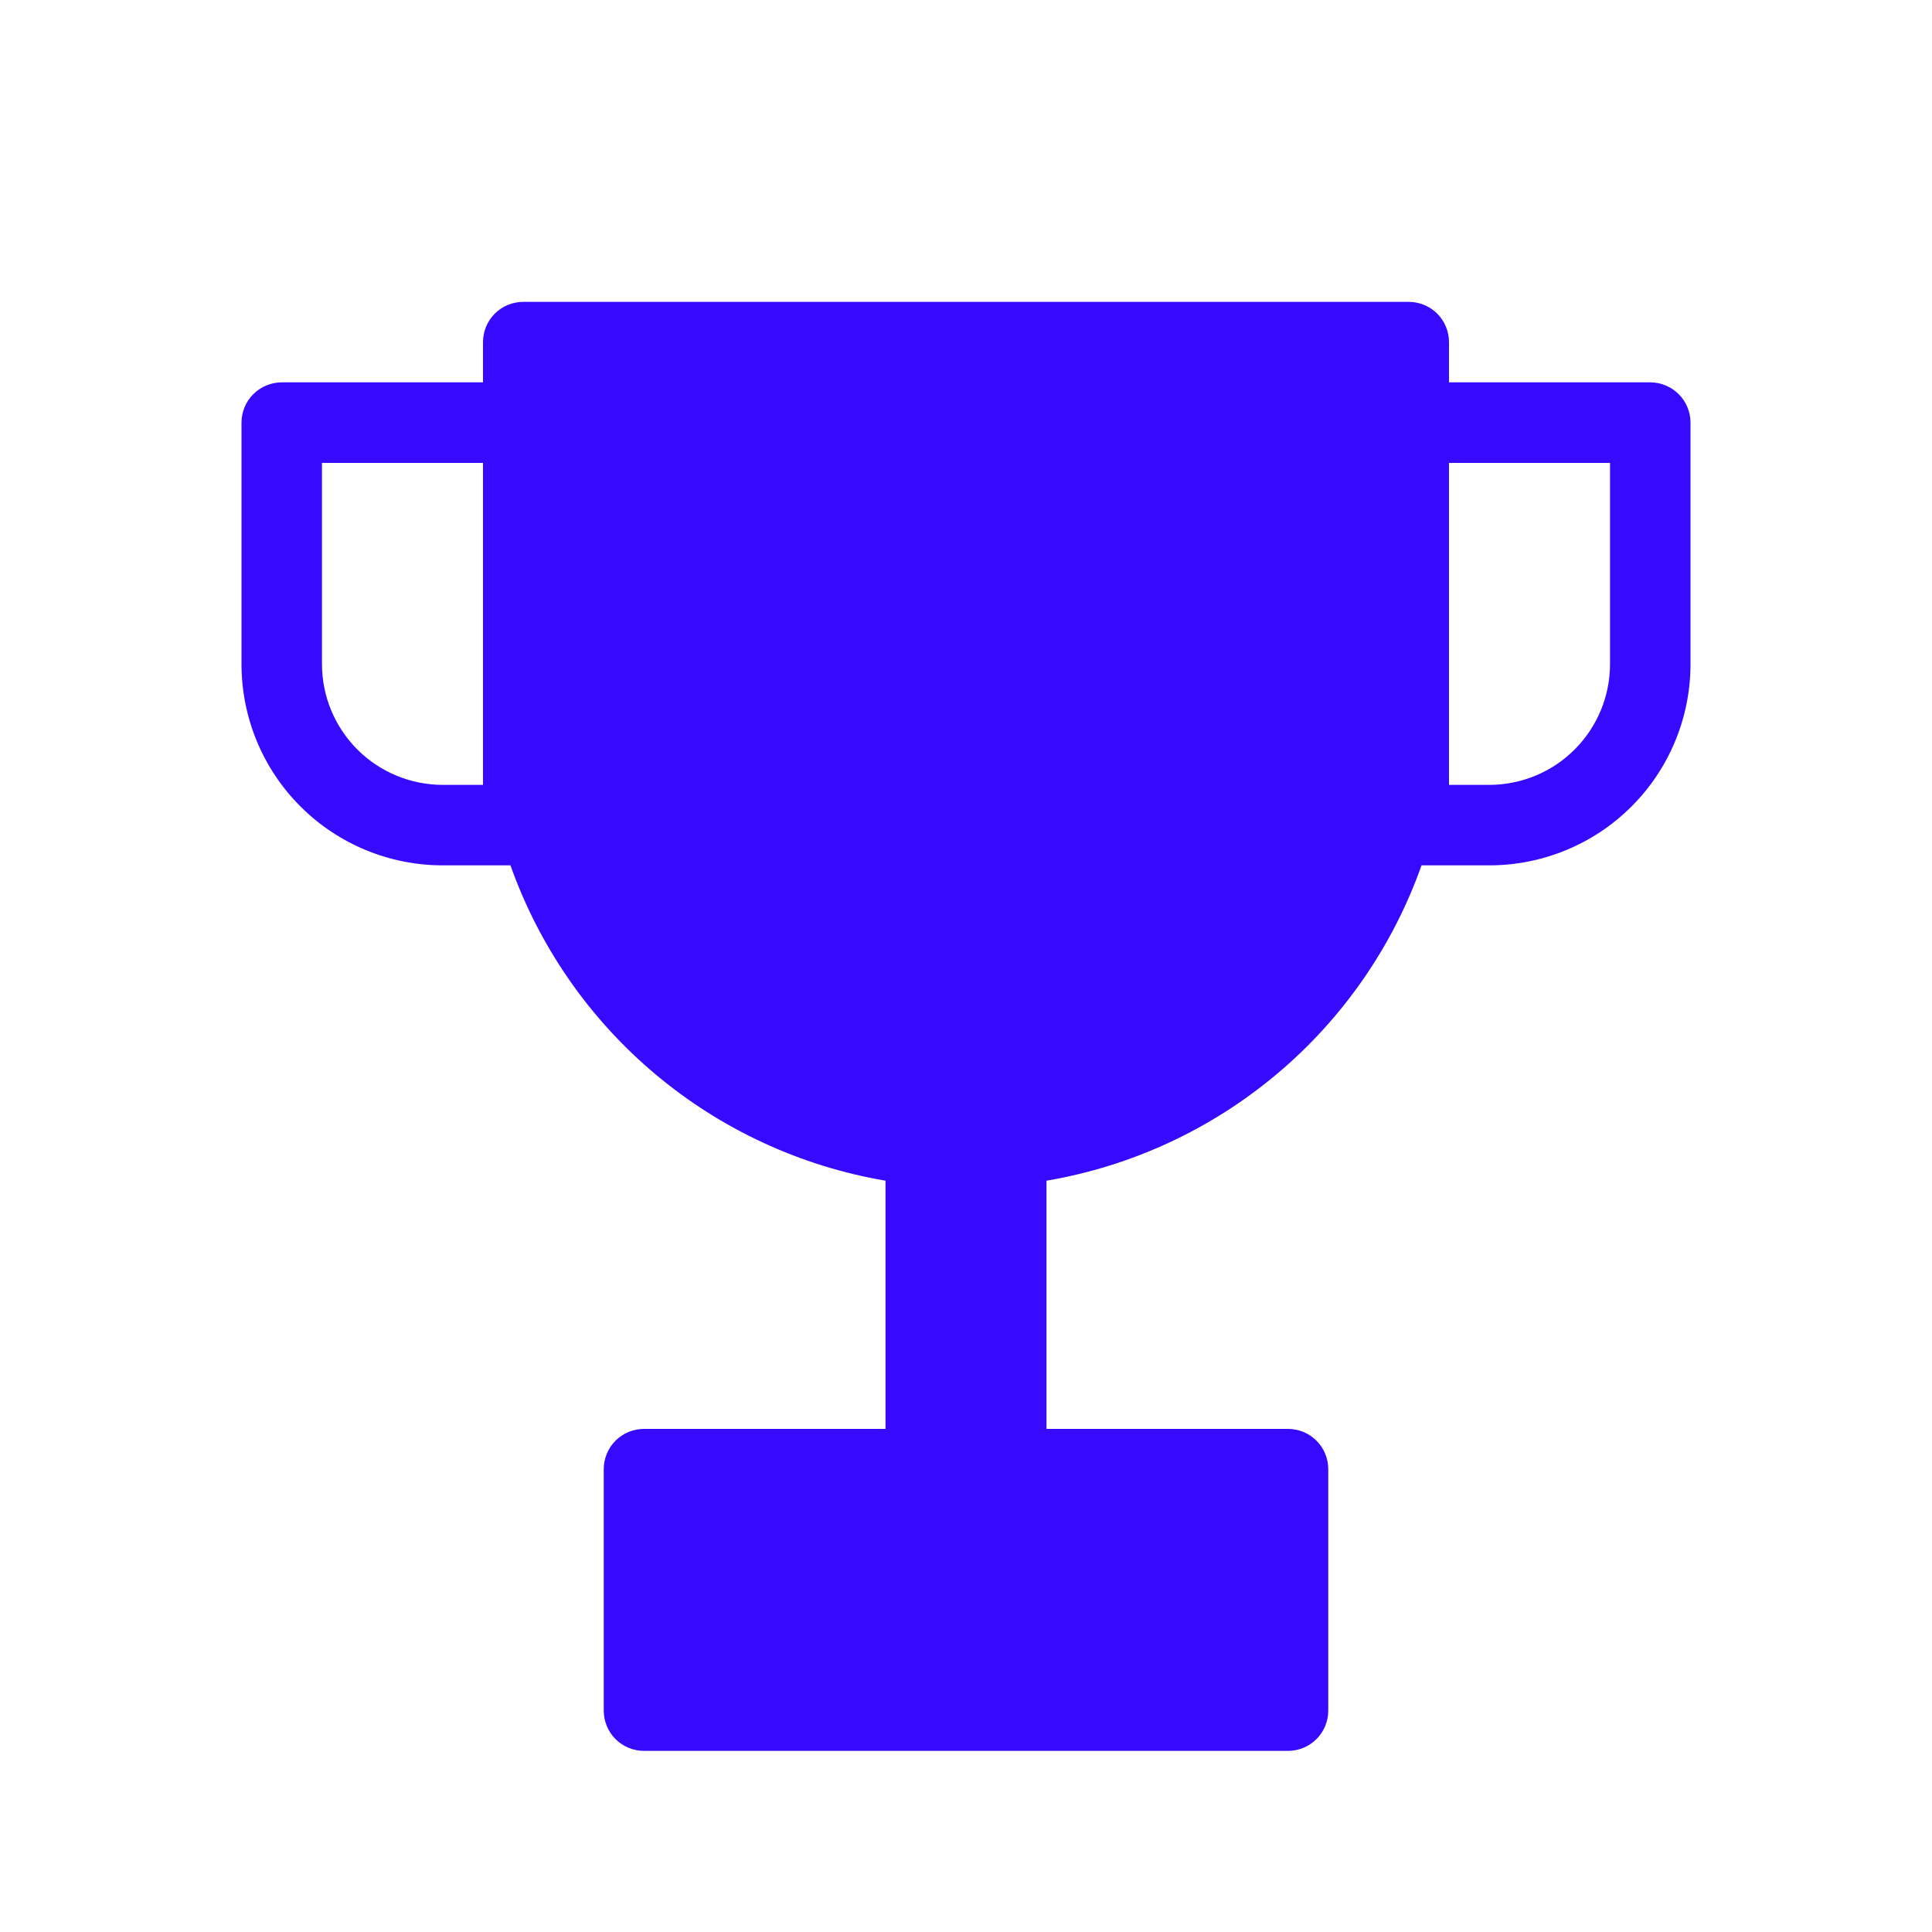 <svg width="32" height="32" viewBox="0 0 32 32" fill="none" xmlns="http://www.w3.org/2000/svg">
<path fill-rule="evenodd" clip-rule="evenodd" d="M8 5.667C8 5.49 8.07 5.32 8.195 5.195C8.32 5.07 8.49 5 8.667 5H23.333C23.51 5 23.68 5.07 23.805 5.195C23.93 5.32 24 5.49 24 5.667V6.333H27.333C27.51 6.333 27.68 6.404 27.805 6.529C27.93 6.654 28 6.823 28 7V11C28 11.884 27.649 12.732 27.024 13.357C26.399 13.982 25.551 14.333 24.667 14.333H23.545C23.068 15.678 22.241 16.871 21.149 17.789C20.057 18.707 18.74 19.317 17.333 19.556V23.667H21.333C21.51 23.667 21.68 23.737 21.805 23.862C21.93 23.987 22 24.157 22 24.333V28.333C22 28.51 21.93 28.68 21.805 28.805C21.68 28.93 21.51 29 21.333 29H10.667C10.49 29 10.32 28.93 10.195 28.805C10.07 28.68 10 28.51 10 28.333V24.333C10 24.157 10.07 23.987 10.195 23.862C10.32 23.737 10.49 23.667 10.667 23.667H14.667V19.556C13.26 19.317 11.943 18.707 10.851 17.789C9.759 16.871 8.932 15.678 8.455 14.333H7.333C6.449 14.333 5.601 13.982 4.976 13.357C4.351 12.732 4 11.884 4 11V7C4 6.823 4.07 6.654 4.195 6.529C4.32 6.404 4.49 6.333 4.667 6.333H8V5.667ZM24 11.667V7.667H26.667V11C26.667 11.53 26.456 12.039 26.081 12.414C25.706 12.789 25.197 13 24.667 13H24V11.667ZM8 7.667H5.333V11C5.333 11.53 5.544 12.039 5.919 12.414C6.294 12.789 6.803 13 7.333 13H8V7.667Z" fill="#3709FF"/>
</svg>
